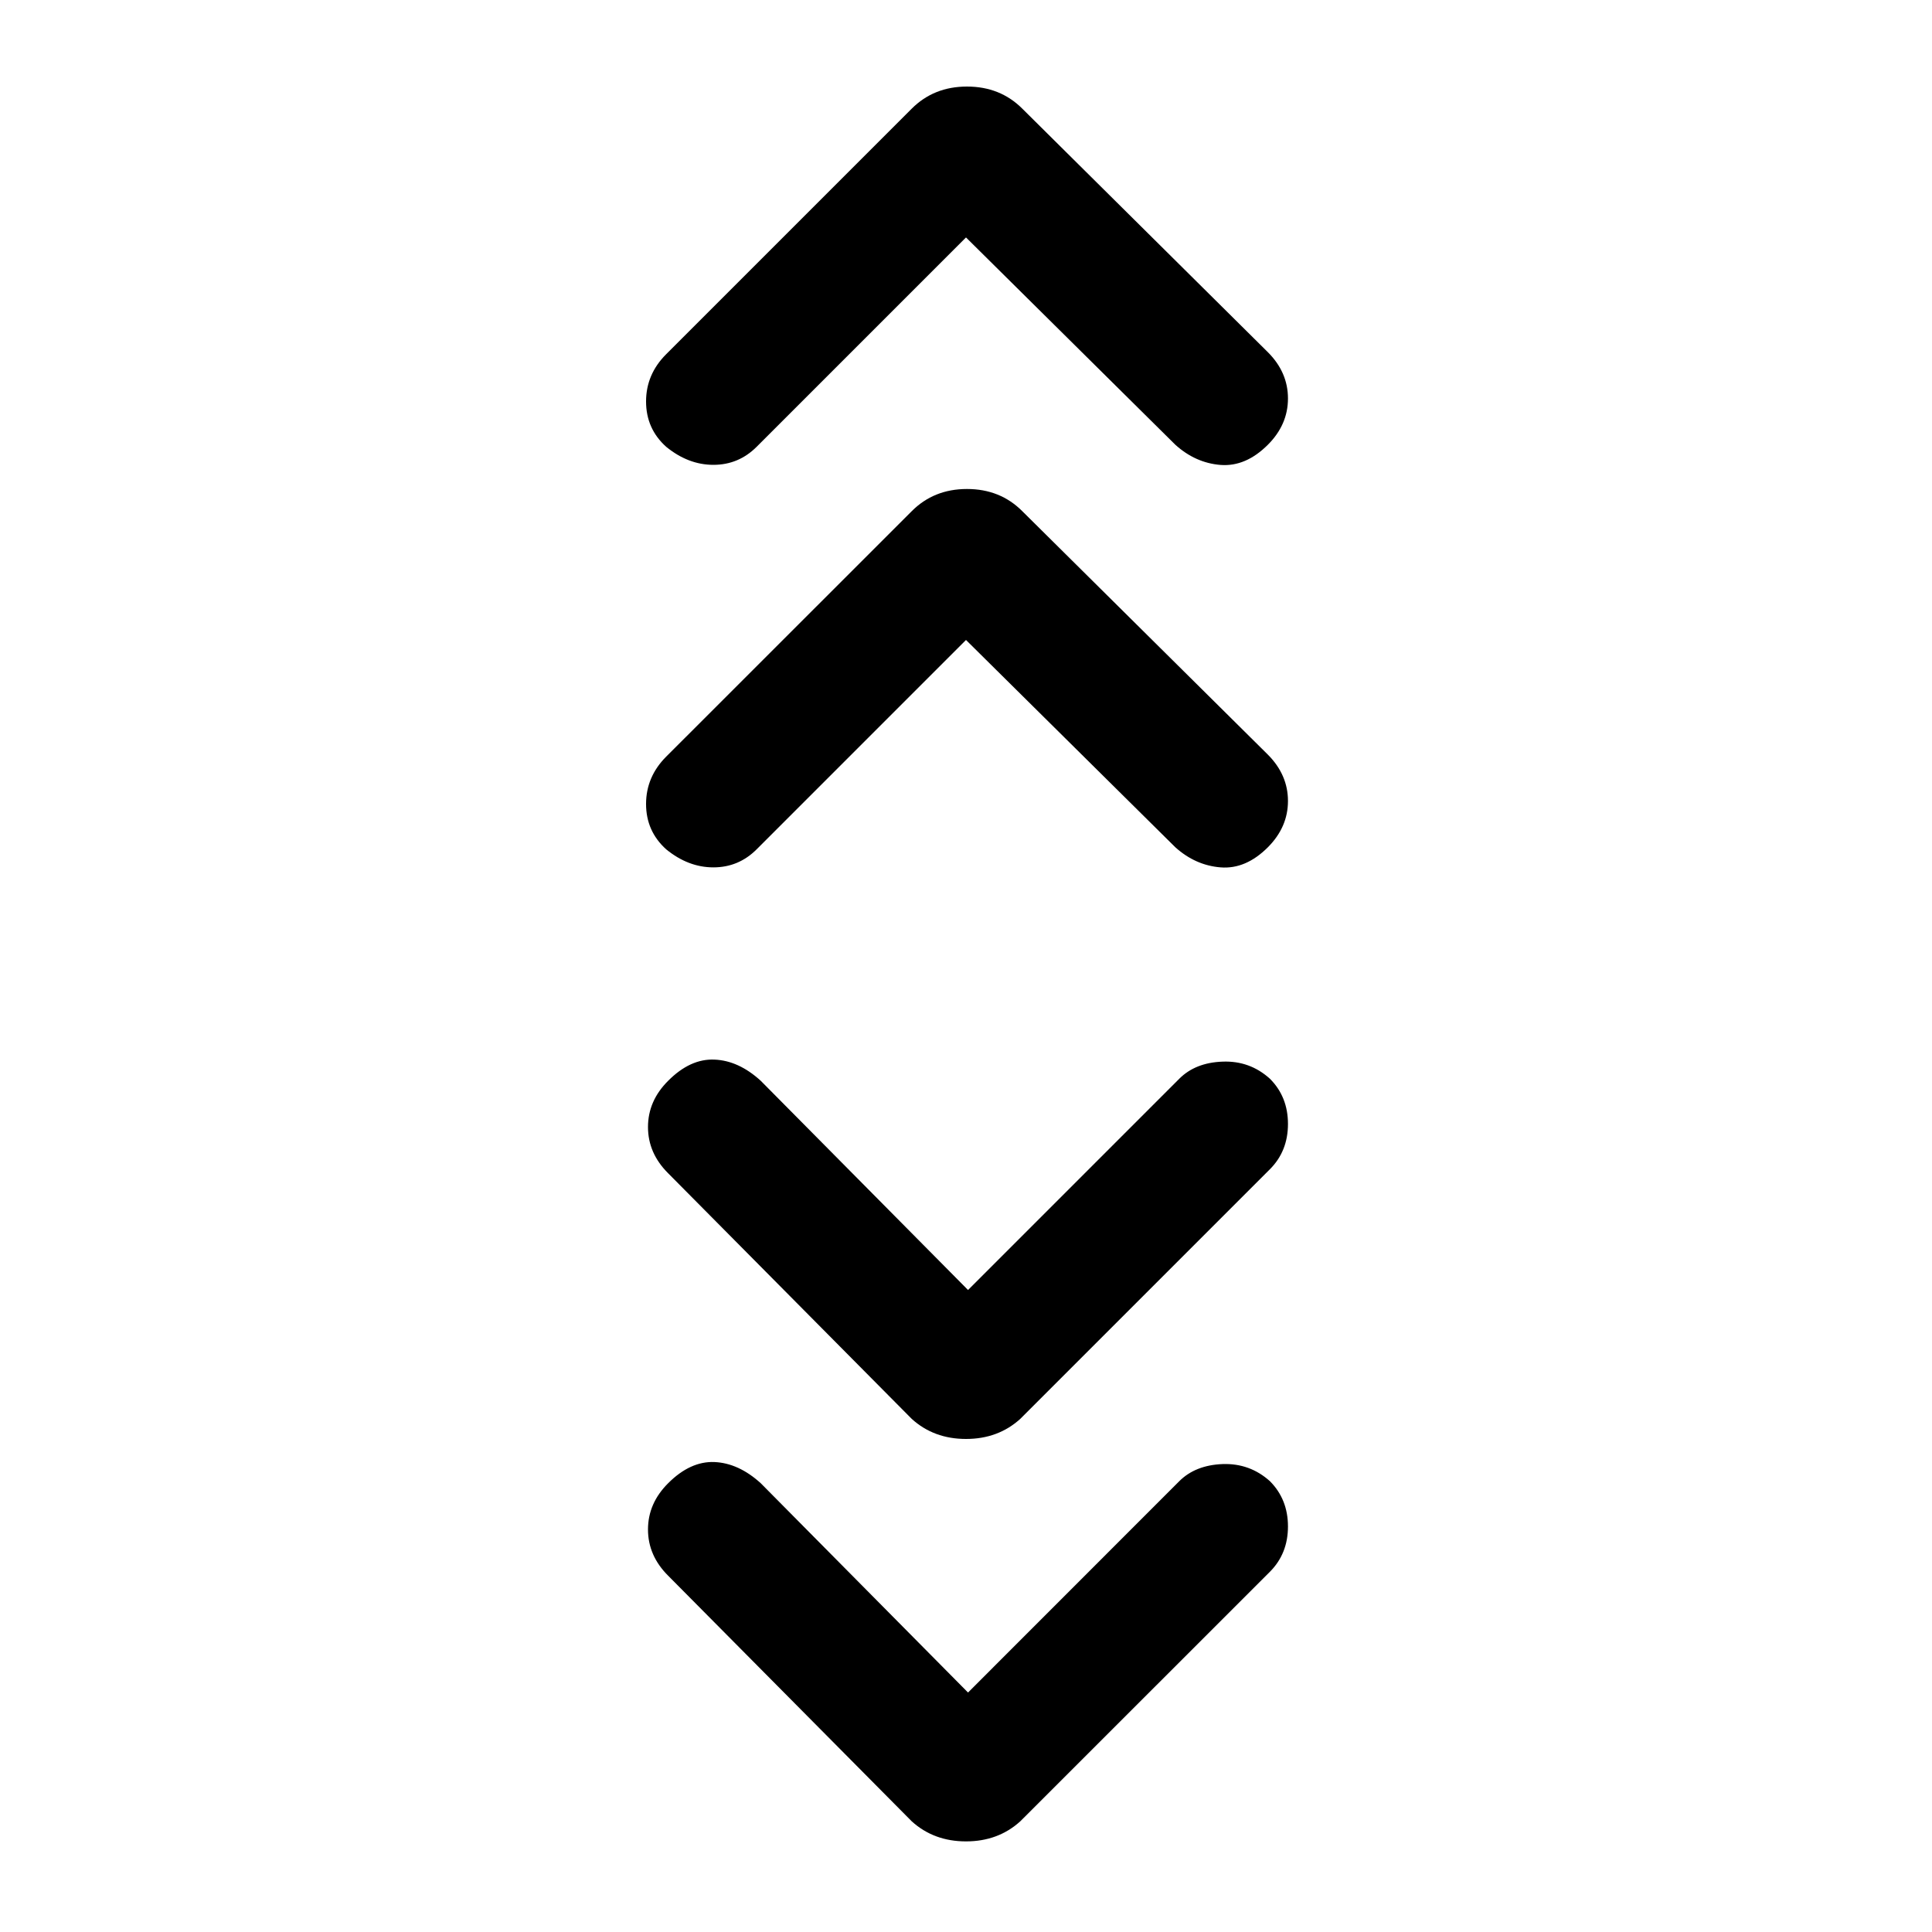 <svg xmlns="http://www.w3.org/2000/svg" height="20" width="20"><path d="M10 2.458 7.833 4.625q-.187.187-.448.187-.26 0-.489-.187-.208-.187-.208-.469 0-.281.208-.489l2.542-2.542q.229-.229.572-.229.344 0 .573.229l2.542 2.521q.208.208.208.479t-.208.479q-.229.229-.49.209-.26-.021-.468-.209Zm0 4.167L7.833 8.792q-.187.187-.448.187-.26 0-.489-.187-.208-.188-.208-.469 0-.281.208-.49l2.542-2.541q.229-.23.572-.23.344 0 .573.23l2.542 2.52q.208.209.208.48 0 .27-.208.479-.229.229-.49.208-.26-.021-.468-.208Zm.021 6.729 2.187-2.187q.167-.167.448-.177.282-.011.49.177.187.187.187.468 0 .282-.187.469l-2.584 2.584q-.229.208-.562.208-.333 0-.562-.208l-2.521-2.542q-.209-.208-.209-.479t.209-.479q.229-.23.479-.219.25.01.479.219Zm0 4.167 2.187-2.188q.167-.166.448-.177.282-.01.49.177.187.188.187.469 0 .281-.187.469l-2.584 2.583q-.229.208-.562.208-.333 0-.562-.208l-2.521-2.542q-.209-.208-.209-.479t.209-.479q.229-.229.479-.219.25.011.479.219Z"/></svg>